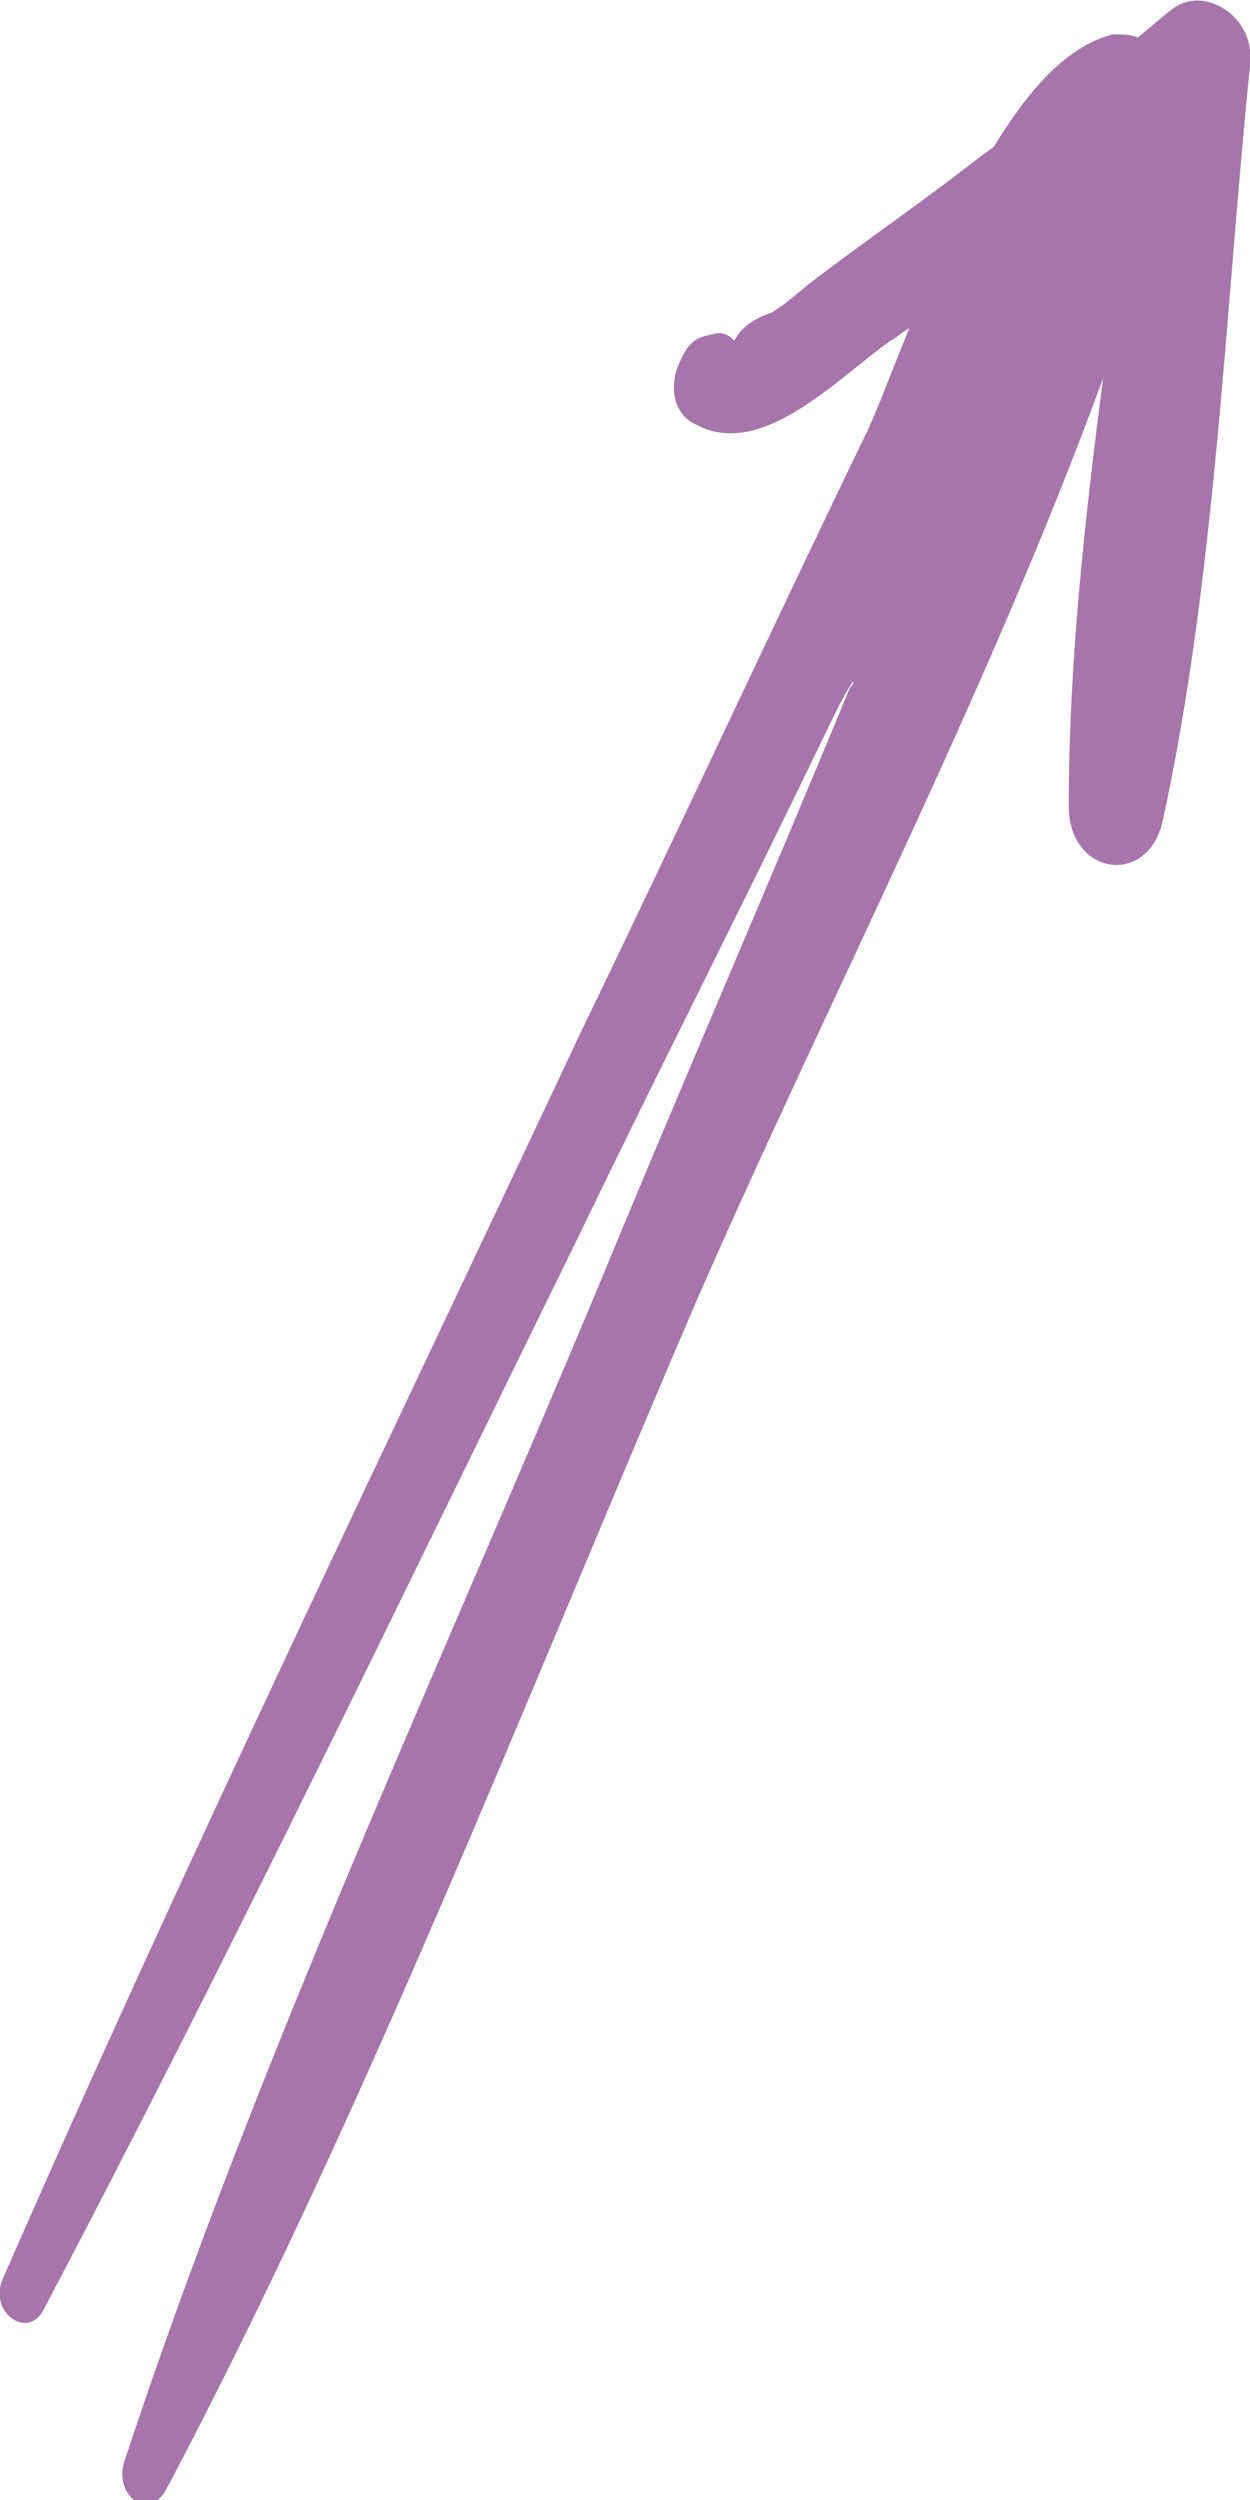 <?xml version="1.0" encoding="utf-8"?>
<!-- Generator: Adobe Illustrator 17.1.0, SVG Export Plug-In . SVG Version: 6.00 Build 0)  -->
<!DOCTYPE svg PUBLIC "-//W3C//DTD SVG 1.1//EN" "http://www.w3.org/Graphics/SVG/1.1/DTD/svg11.dtd">
<svg version="1.1" id="Layer_1" xmlns="http://www.w3.org/2000/svg" xmlns:xlink="http://www.w3.org/1999/xlink" x="0px" y="0px"
	 viewBox="0 0 40 80" enable-background="new 0 0 40 80" xml:space="preserve">
<path fill="#A774AB" d="M37.5,0.3c-0.4,0.3-0.7,0.6-1.1,0.9c-0.2-0.1-0.5-0.1-0.8-0.1c-1.5,0.4-2.7,1.8-3.8,3.6
	c-0.7,0.5-1.3,1-2,1.5C28.6,7.1,27.3,8,26,9c-0.4,0.3-0.8,0.7-1.3,1c-0.6,0.2-1,0.5-1.2,0.9c-0.2-0.2-0.4-0.3-0.7-0.2
	c-0.6,0.1-0.8,0.3-1.1,1c-0.3,0.8-0.1,1.6,0.6,1.9c2.1,1.1,4.5-1.5,6.2-2.7c0.2-0.1,0.4-0.3,0.6-0.4c-0.5,1.2-0.9,2.3-1.3,3.2
	c-3.1,6.4-6.1,12.9-9.2,19.3C12.4,46.2,6,59.4,0.1,72.9c-0.5,1.1,0.8,2,1.3,1c5.9-11.2,11.4-22.7,17-34.1c2.6-5.4,5.3-10.7,7.9-16.1
	c0.3-0.6,0.6-1.3,1-1.9c0,0.1,0,0.1-0.1,0.2c-2.6,6.3-5.3,12.5-7.9,18.8c-5.2,12.5-11,24.9-15.3,37.9c-0.4,1.1,0.7,2,1.3,1
	c6.4-12.1,11.5-25.3,17-38.1c4.2-9.6,9.3-19.4,13-29.5c-0.6,4.6-1.1,9.2-1.1,13.7c0,2.2,2.5,2.6,3,0.5C38.9,18.5,39.2,10,40,2.1
	C40.2,0.5,38.5-0.5,37.5,0.3z"/>
</svg>
